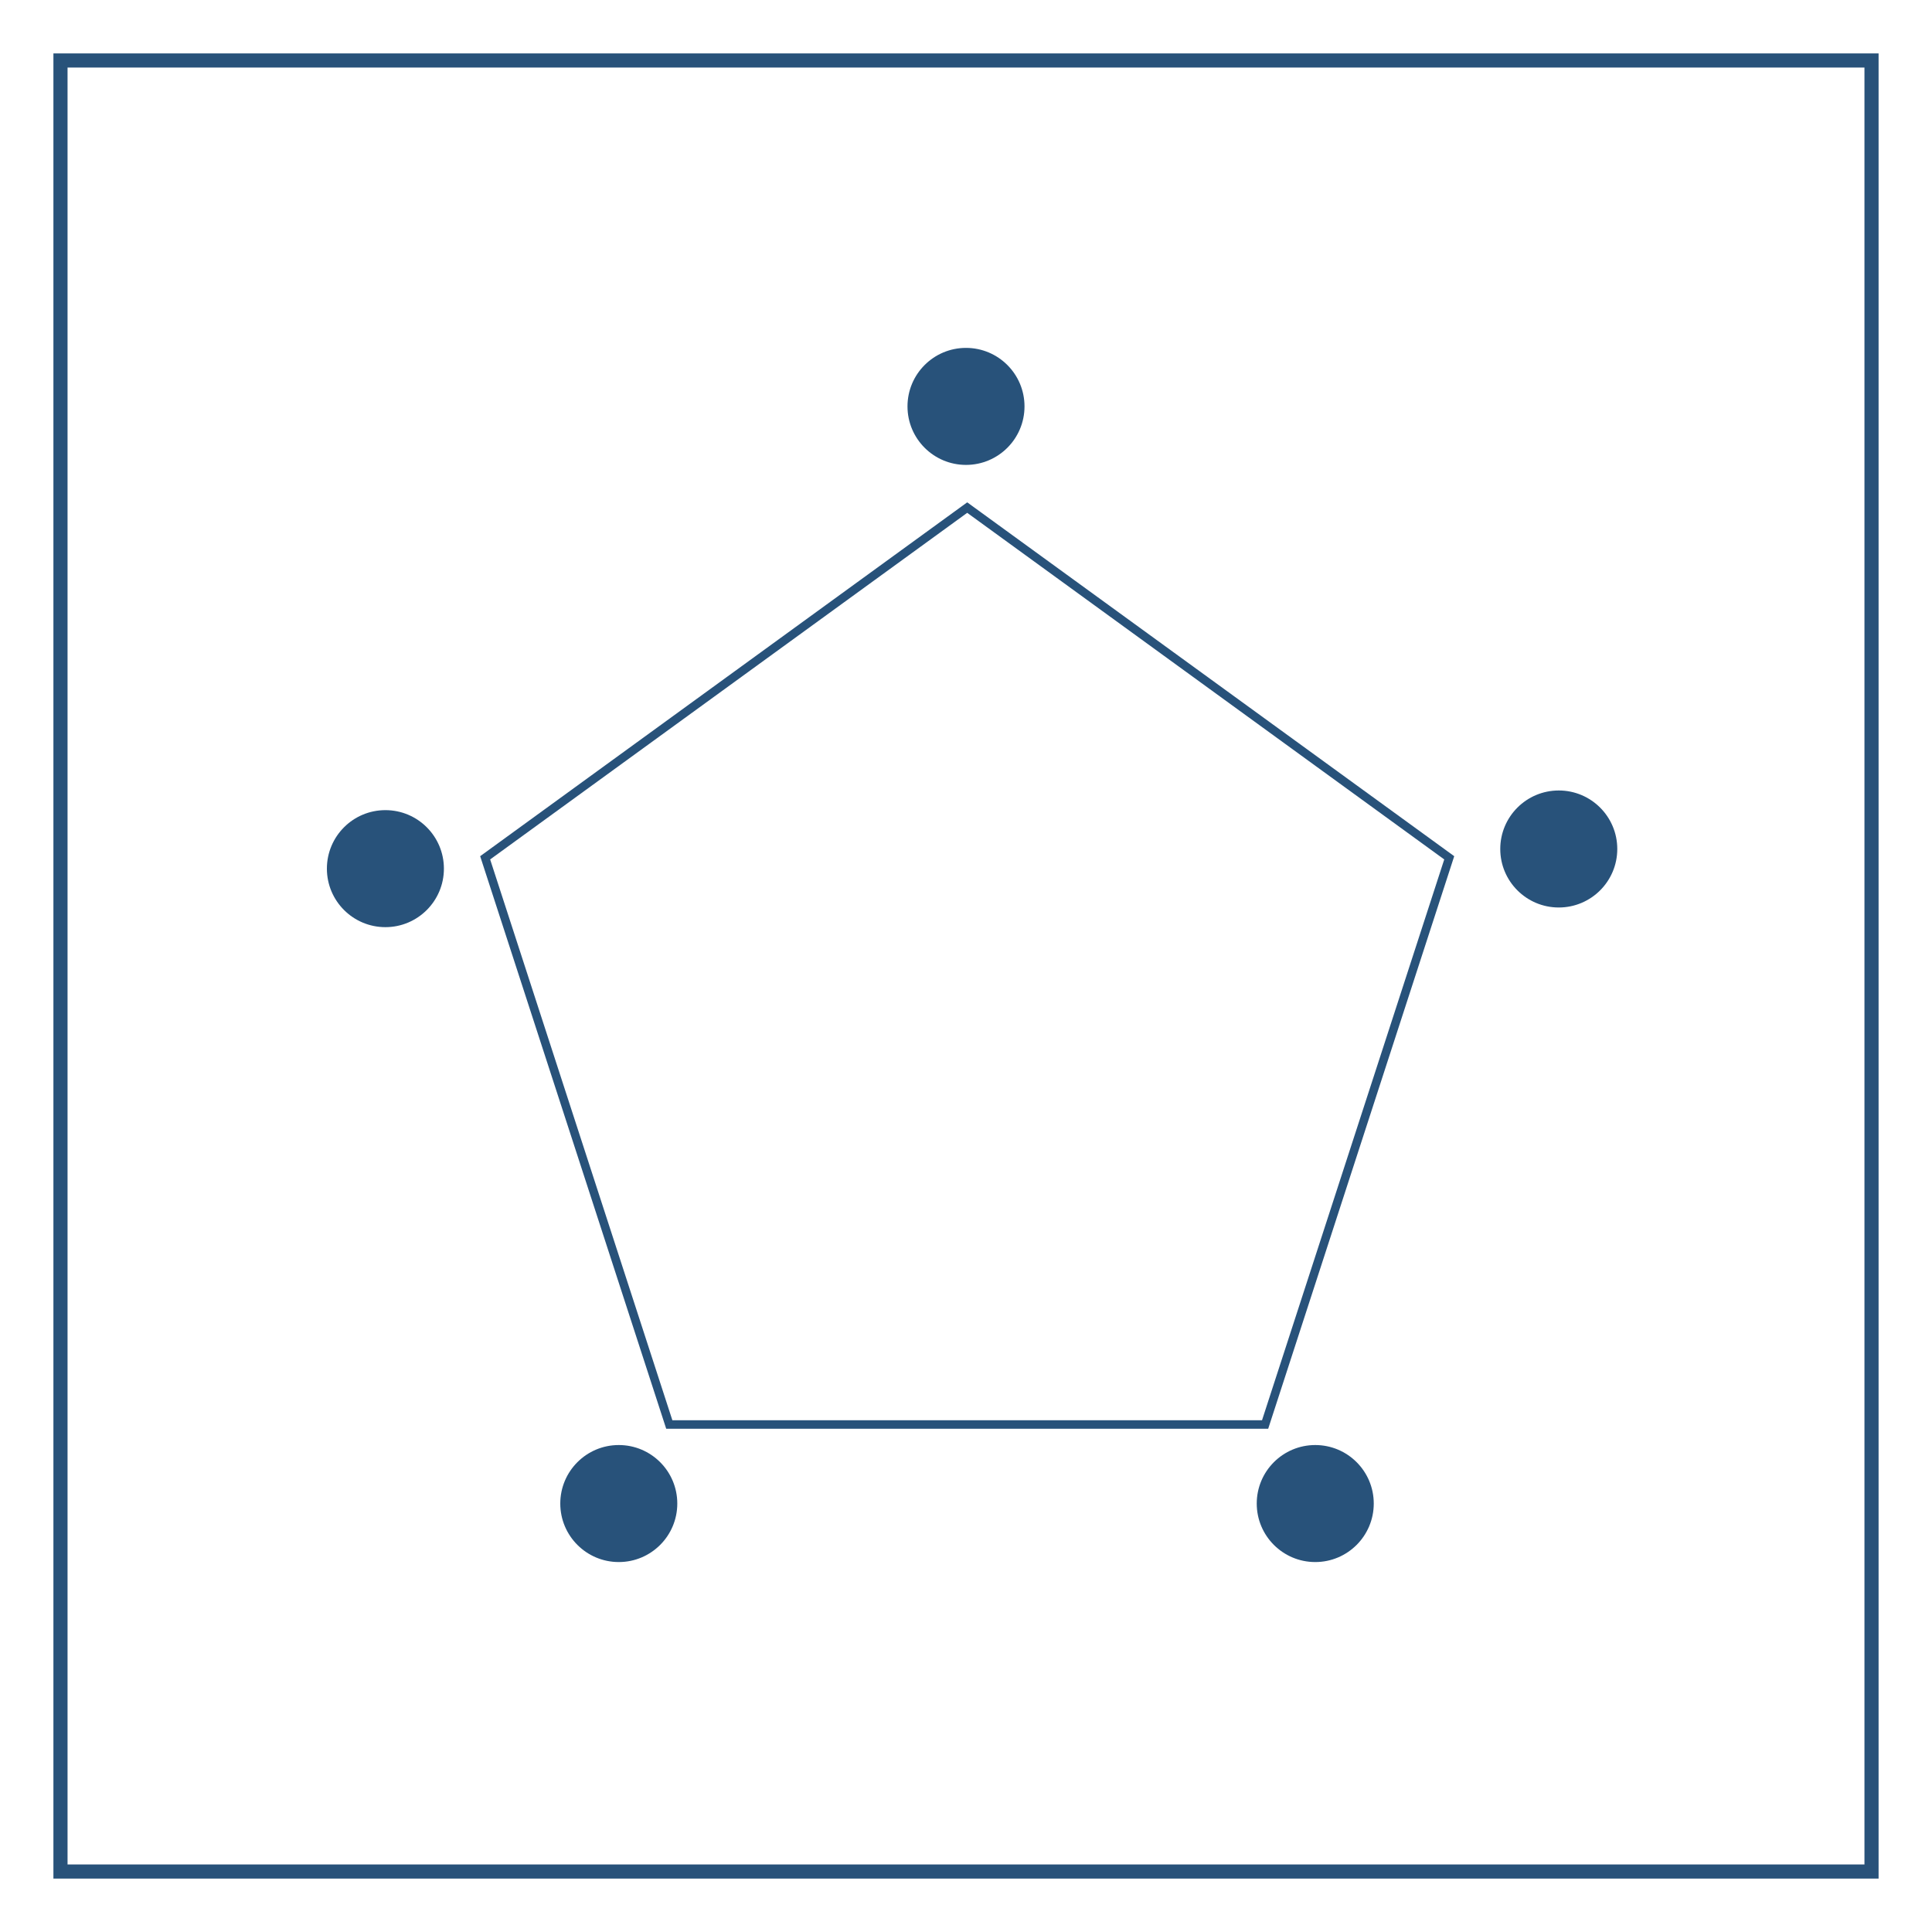 <svg id="Layer_1" data-name="Layer 1" xmlns="http://www.w3.org/2000/svg" viewBox="0 0 1024 1024"><defs><style>.cls-1{fill:#28527a;}</style></defs><title>Q</title><path class="cls-1" d="M995.69,995.69H28.31V28.31H995.69ZM35.8,988.2H988.2V35.8H35.8Z"/><circle class="cls-1" cx="512" cy="215.4" r="31.01"/><circle class="cls-1" cx="826.18" cy="449.98" r="31.01"/><circle class="cls-1" cx="204.27" cy="460.4" r="31.01"/><circle class="cls-1" cx="327.97" cy="796.91" r="31.01"/><circle class="cls-1" cx="697.11" cy="796.91" r="31.01"/><path class="cls-1" d="M672.17,757.26H353.1L254.5,453.8,512.64,266.25,770.77,453.8Zm-315.8-4.5H668.9l96.58-297.24L512.64,271.81,259.79,455.52Z"/></svg>